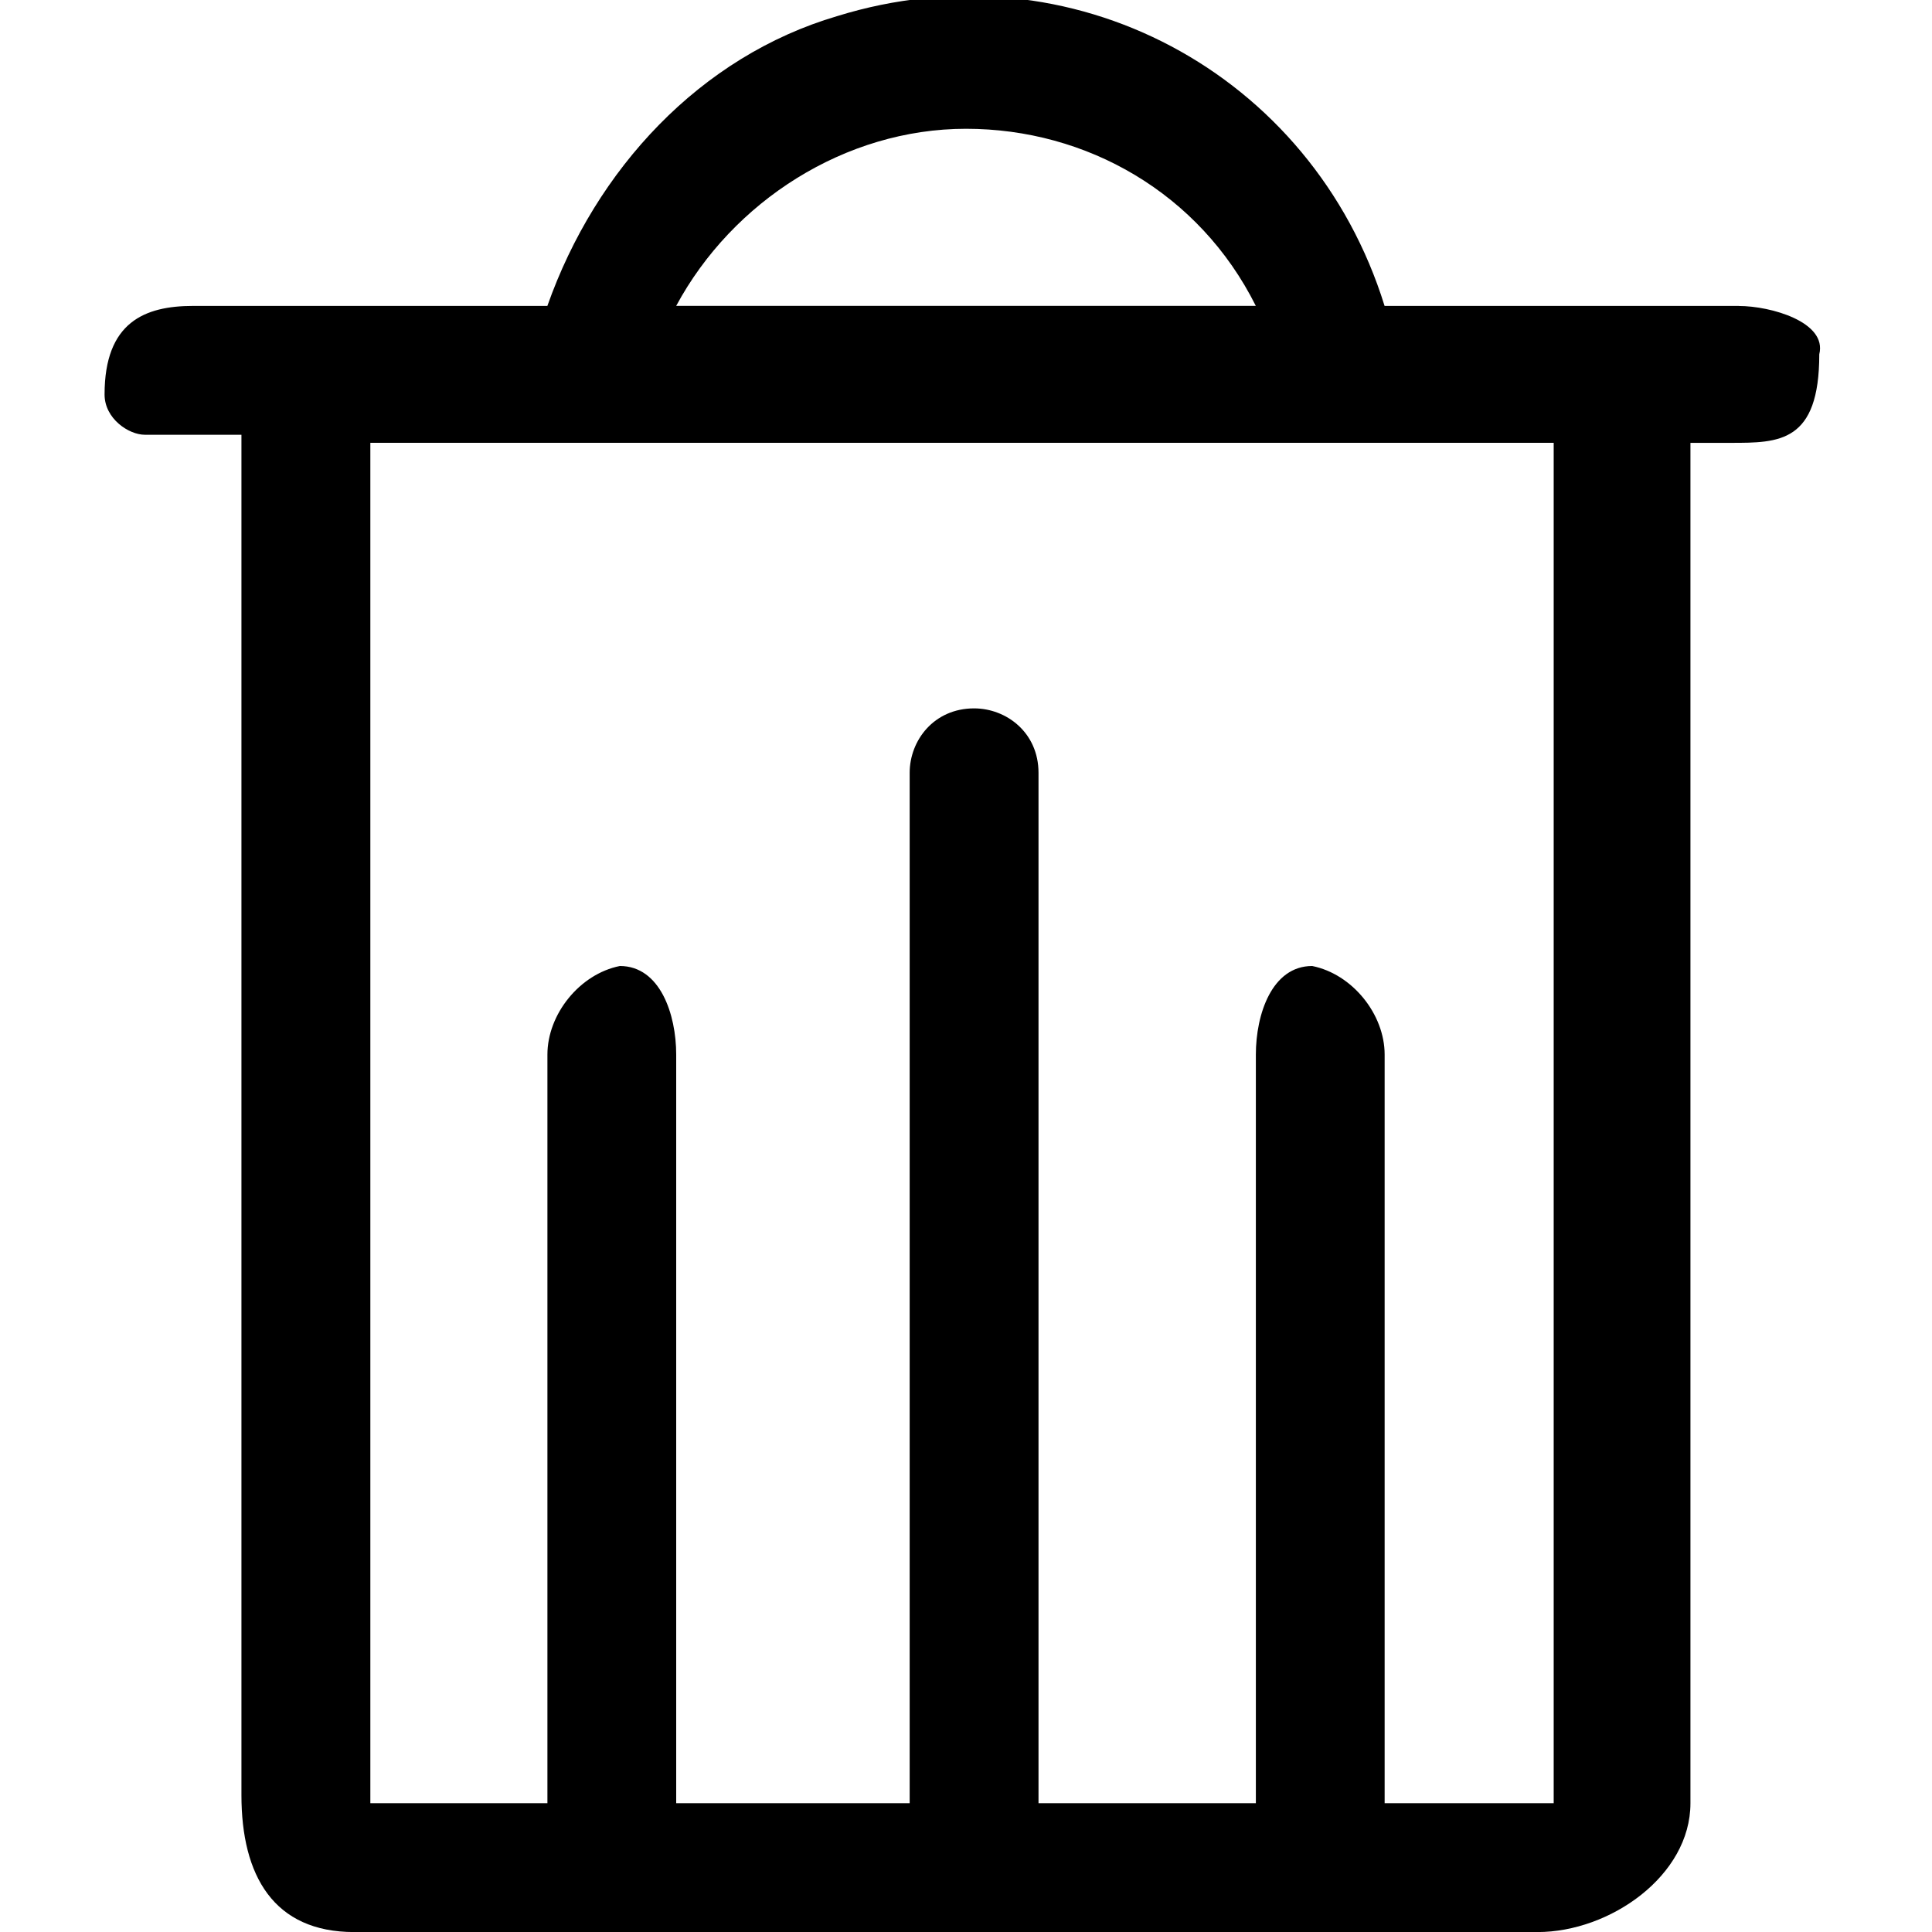<!-- Generated by IcoMoon.io -->
<svg version="1.1" xmlns="http://www.w3.org/2000/svg" width="32" height="32" viewBox="0 0 32 32">
<title>trash</title>
<path d="M28.8 5.067h-5.867c-1.2-3.867-5.2-6-9.067-4.8-2.267 0.667-4 2.533-4.8 4.8h-5.867c-0.8 0-1.467 0.267-1.467 1.467 0 0.4 0.4 0.667 0.667 0.667h1.6v22.533c0 1.333 0.533 2.267 1.867 2.267h19.6c1.2 0 2.533-0.933 2.533-2.133v-22.533c0 0 0.267 0 0.667 0 0.8 0 1.467 0 1.467-1.467 0.133-0.533-0.8-0.8-1.333-0.8zM16 2.133c2 0 3.867 1.067 4.8 2.933h-9.6c0.933-1.733 2.8-2.933 4.8-2.933zM25.867 29.867h-2.933v-12.4c0-0.667-0.533-1.333-1.2-1.467-0.667 0-0.933 0.8-0.933 1.467v12.4h-3.6v-17.067c0-0.667-0.533-1.067-1.067-1.067-0.667 0-1.067 0.533-1.067 1.067v17.067h-3.867v-12.4c0-0.667-0.267-1.467-0.933-1.467-0.667 0.133-1.2 0.8-1.2 1.467v12.4h-2.933v-22.533h19.6v22.533z"></path>
</svg>

